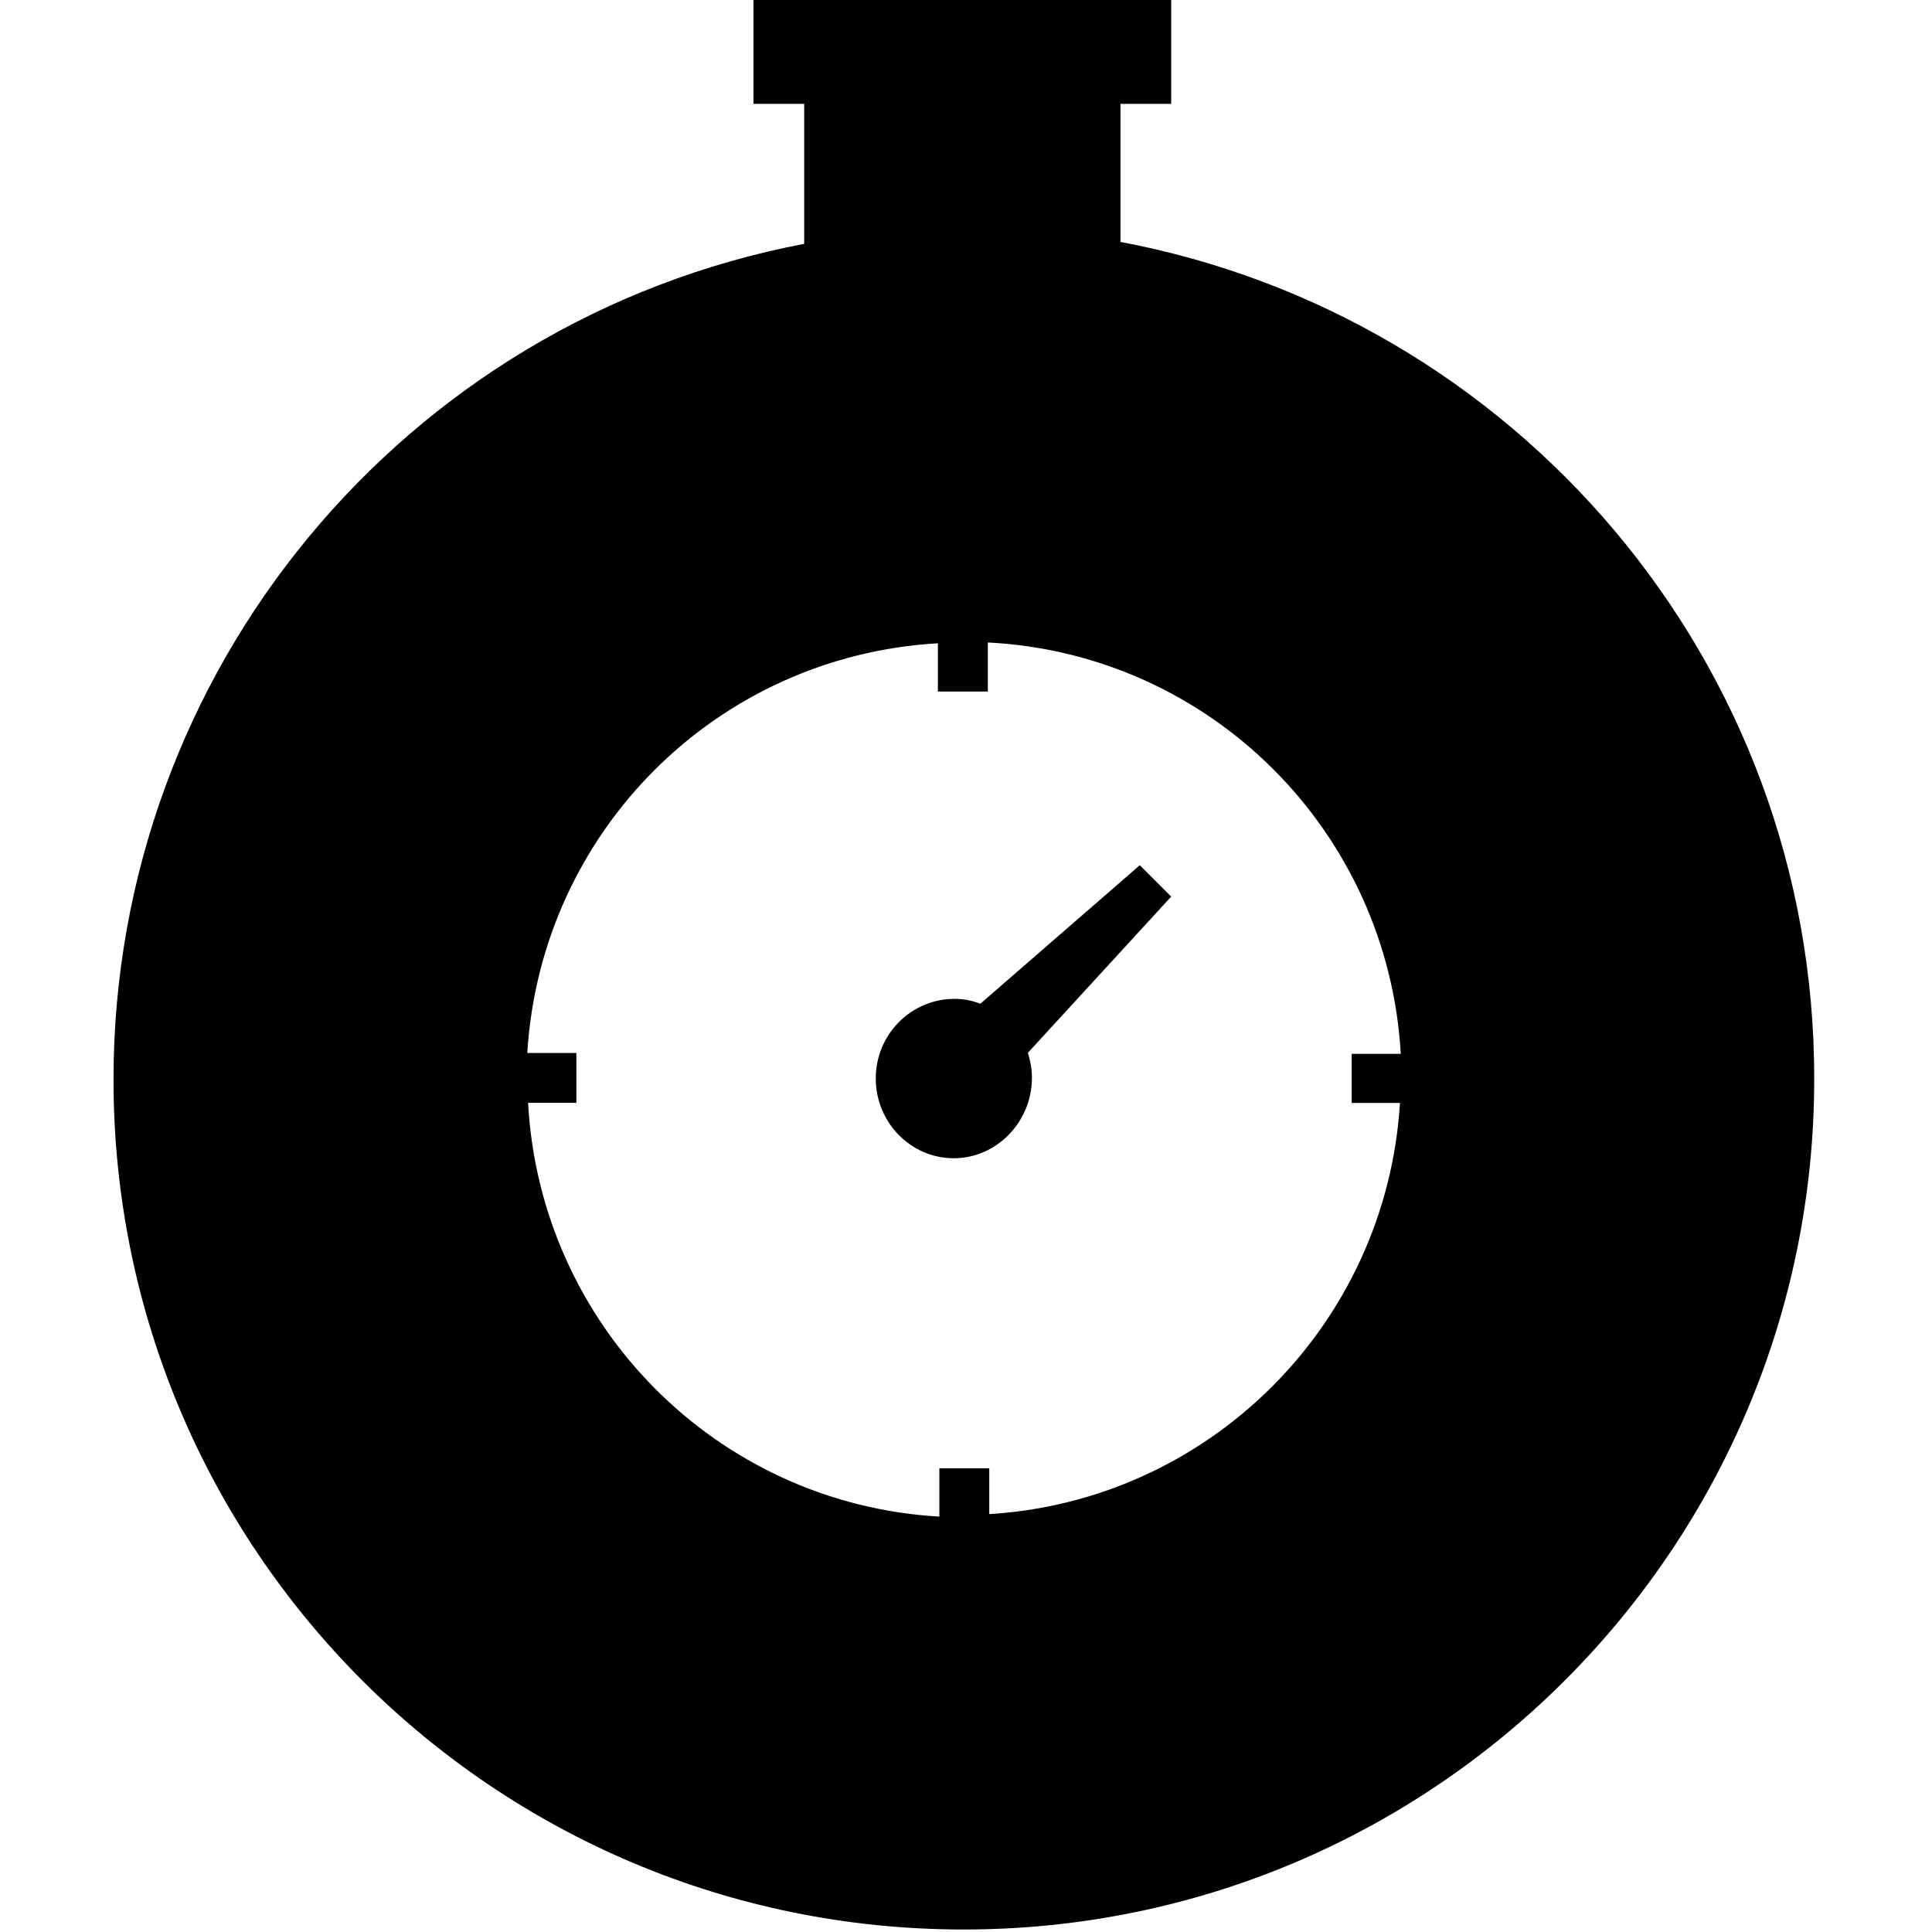<svg viewBox="0 0 24 24" xmlns="http://www.w3.org/2000/svg"><path d="M13.919 3.03V1.29h.63v-1.3H9.36v1.3h.63v1.74 -.001c-4.98.95-8.58 5.31-8.58 10.38 0 5.84 4.73 10.56 10.56 10.56 5.84 0 10.567-4.74 10.567-10.567C22.54 8.21 18.81 3.91 13.89 3Zm-1.63 15.82v-.61h-.62v.6C8.9 18.68 6.71 16.46 6.56 13.7h.6v-.62h-.61v0c.17-2.75 2.35-4.93 5.101-5.089v.6h.62v-.61h0c2.76.14 4.97 2.34 5.13 5.11h-.61v.61h.6 0c-.17 2.76-2.38 4.96-5.14 5.11Zm2.26-7.712l-.39-.39 -1.98 1.72v0c-.11-.04-.21-.06-.32-.06 -.54 0-.98.44-.98.99 0 .54.43.99.97.99 .53 0 .97-.45.97-1v0c0-.11-.02-.21-.05-.31Z"/></svg>